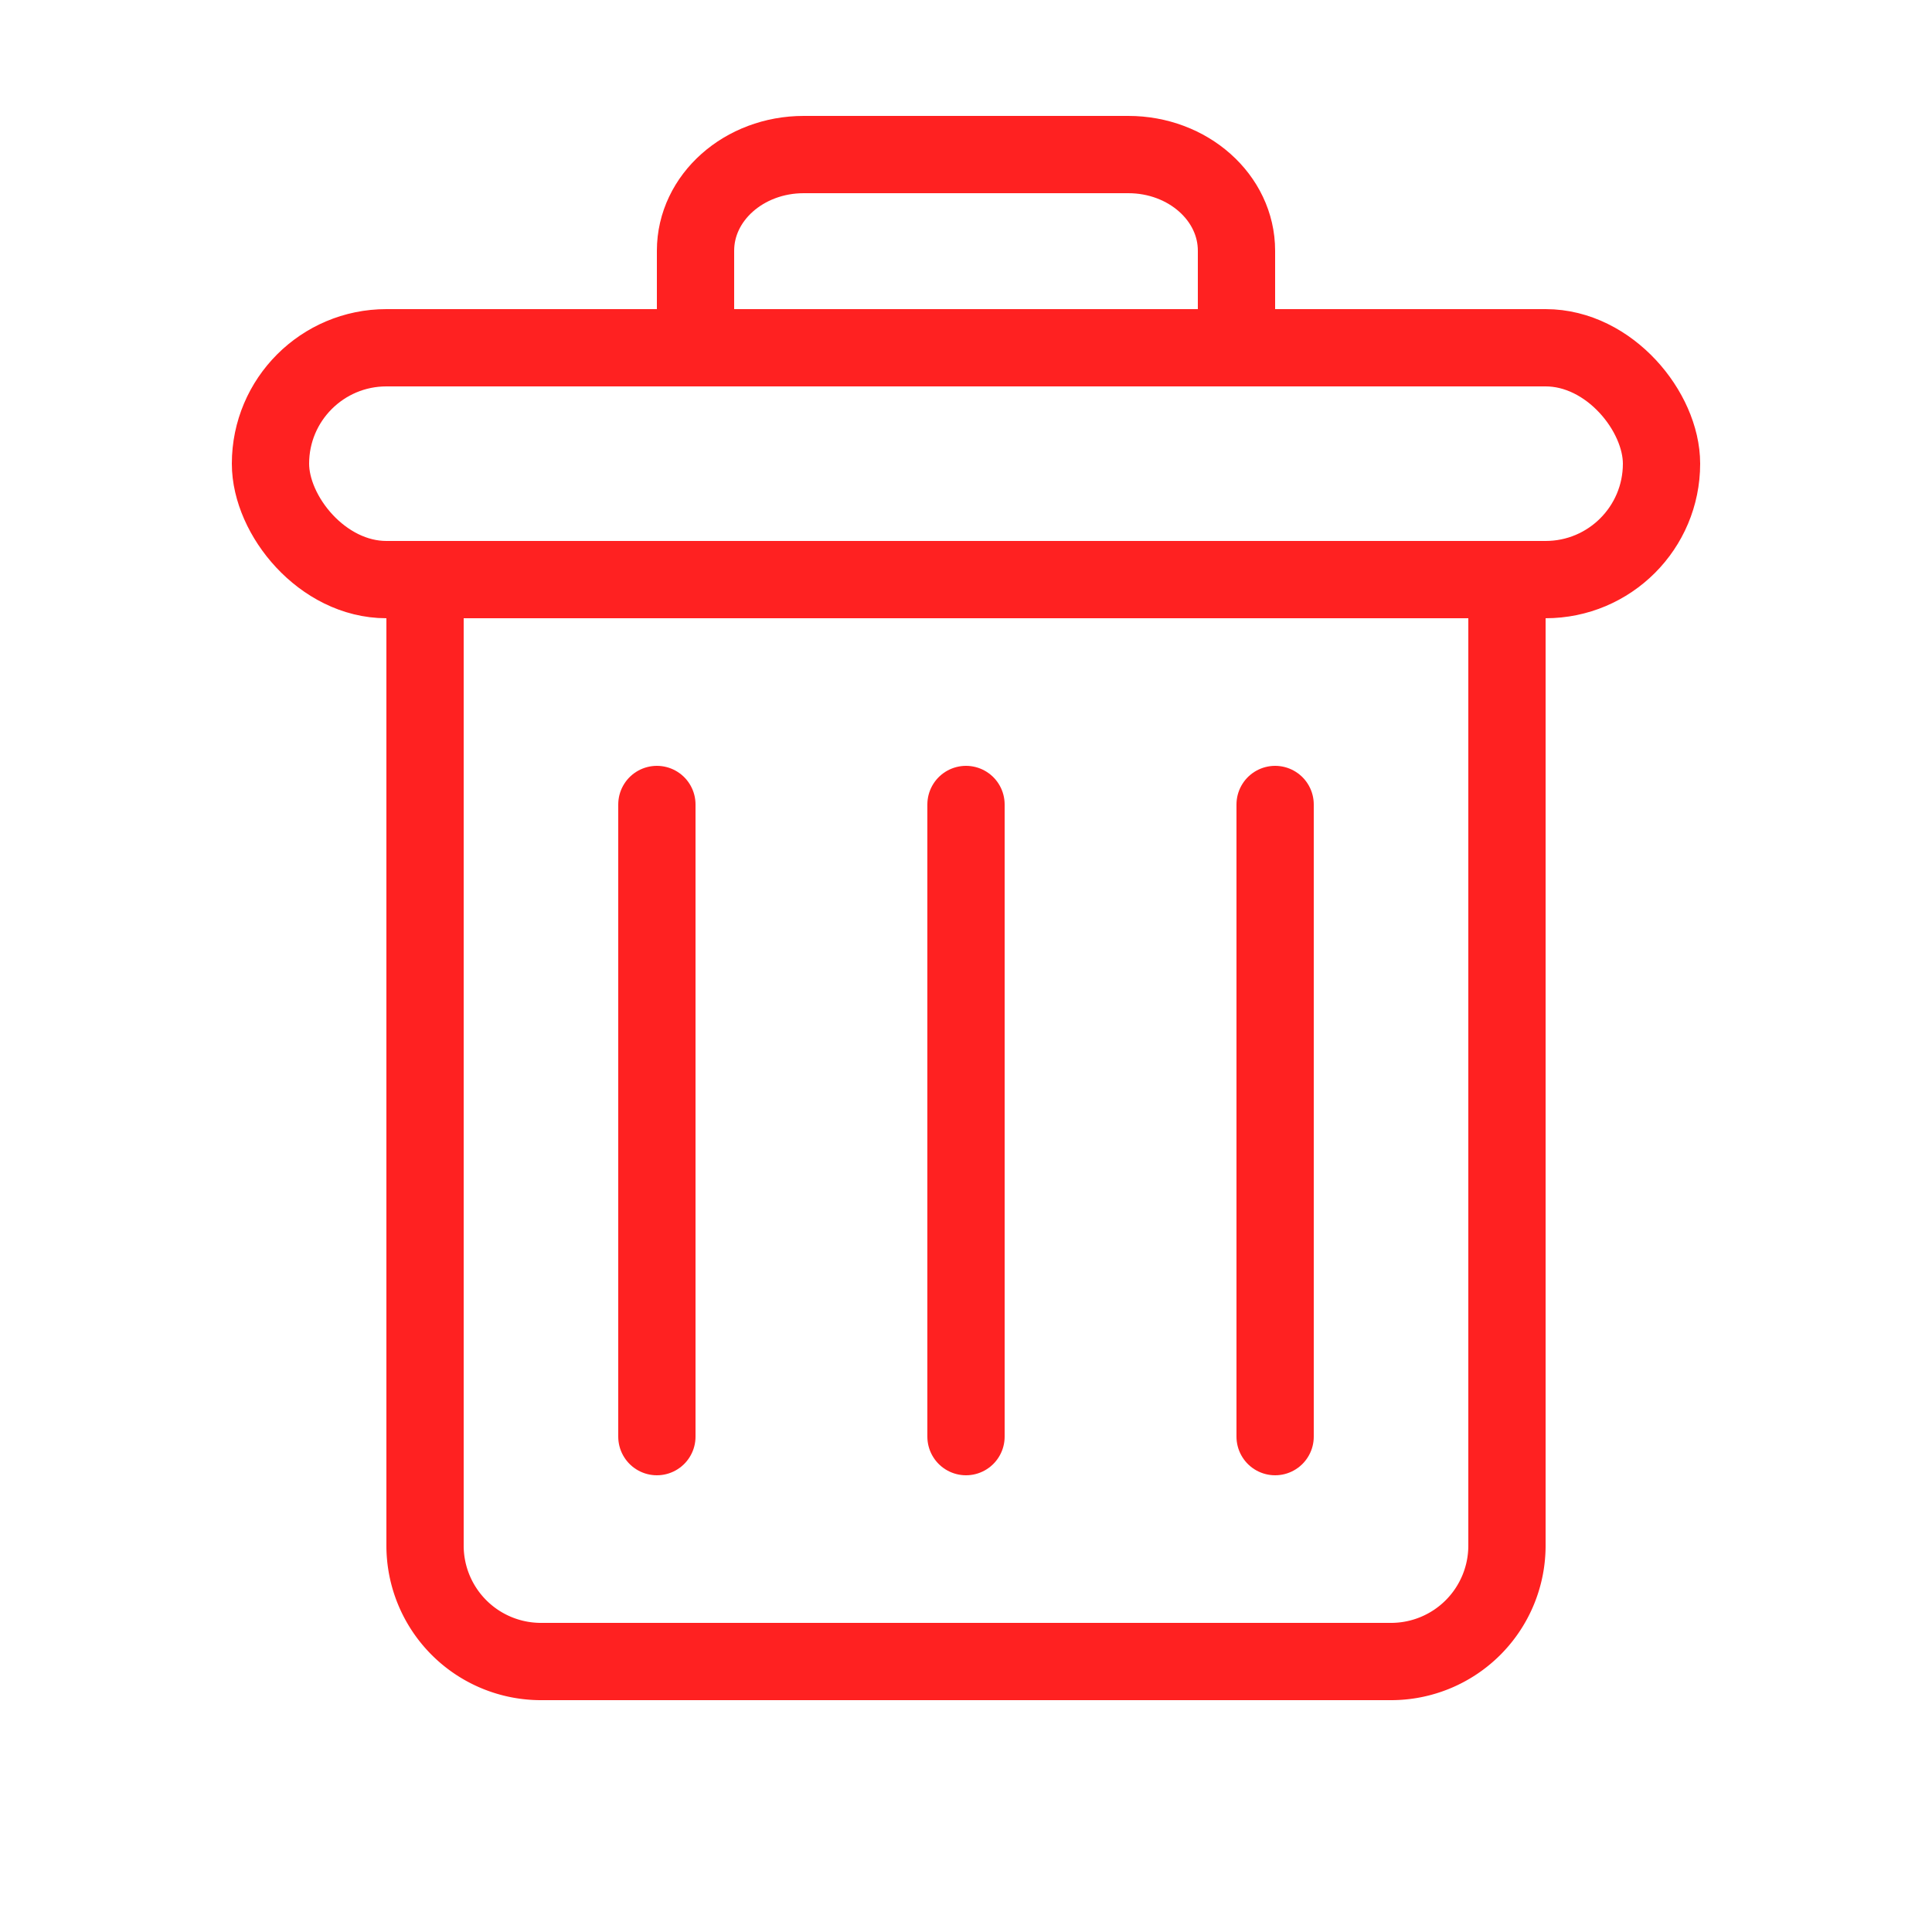<svg xmlns="http://www.w3.org/2000/svg" width="25" height="25" id="delete"><g fill="none" fill-rule="evenodd" stroke="#ff2121">
<path d="M5.5 7.5V20A1.5 1.5 0 0 0 7 21.5h11a1.5 1.5 0 0 0 1.5-1.5V7.5h-14z">
</path>
<path stroke-linecap="round" d="M8.5 10.41v8.18M12.5 10.41v8.18M16.5 10.41v8.18M9 4.333V3.244C9 2.557 9.627 2 10.4 2h4.2c.773 0 1.4.557 1.4 1.244v1.09">
</path>
<rect width="18" height="3" x="3.5" y="4.5" rx="1.5"></rect></g></svg>